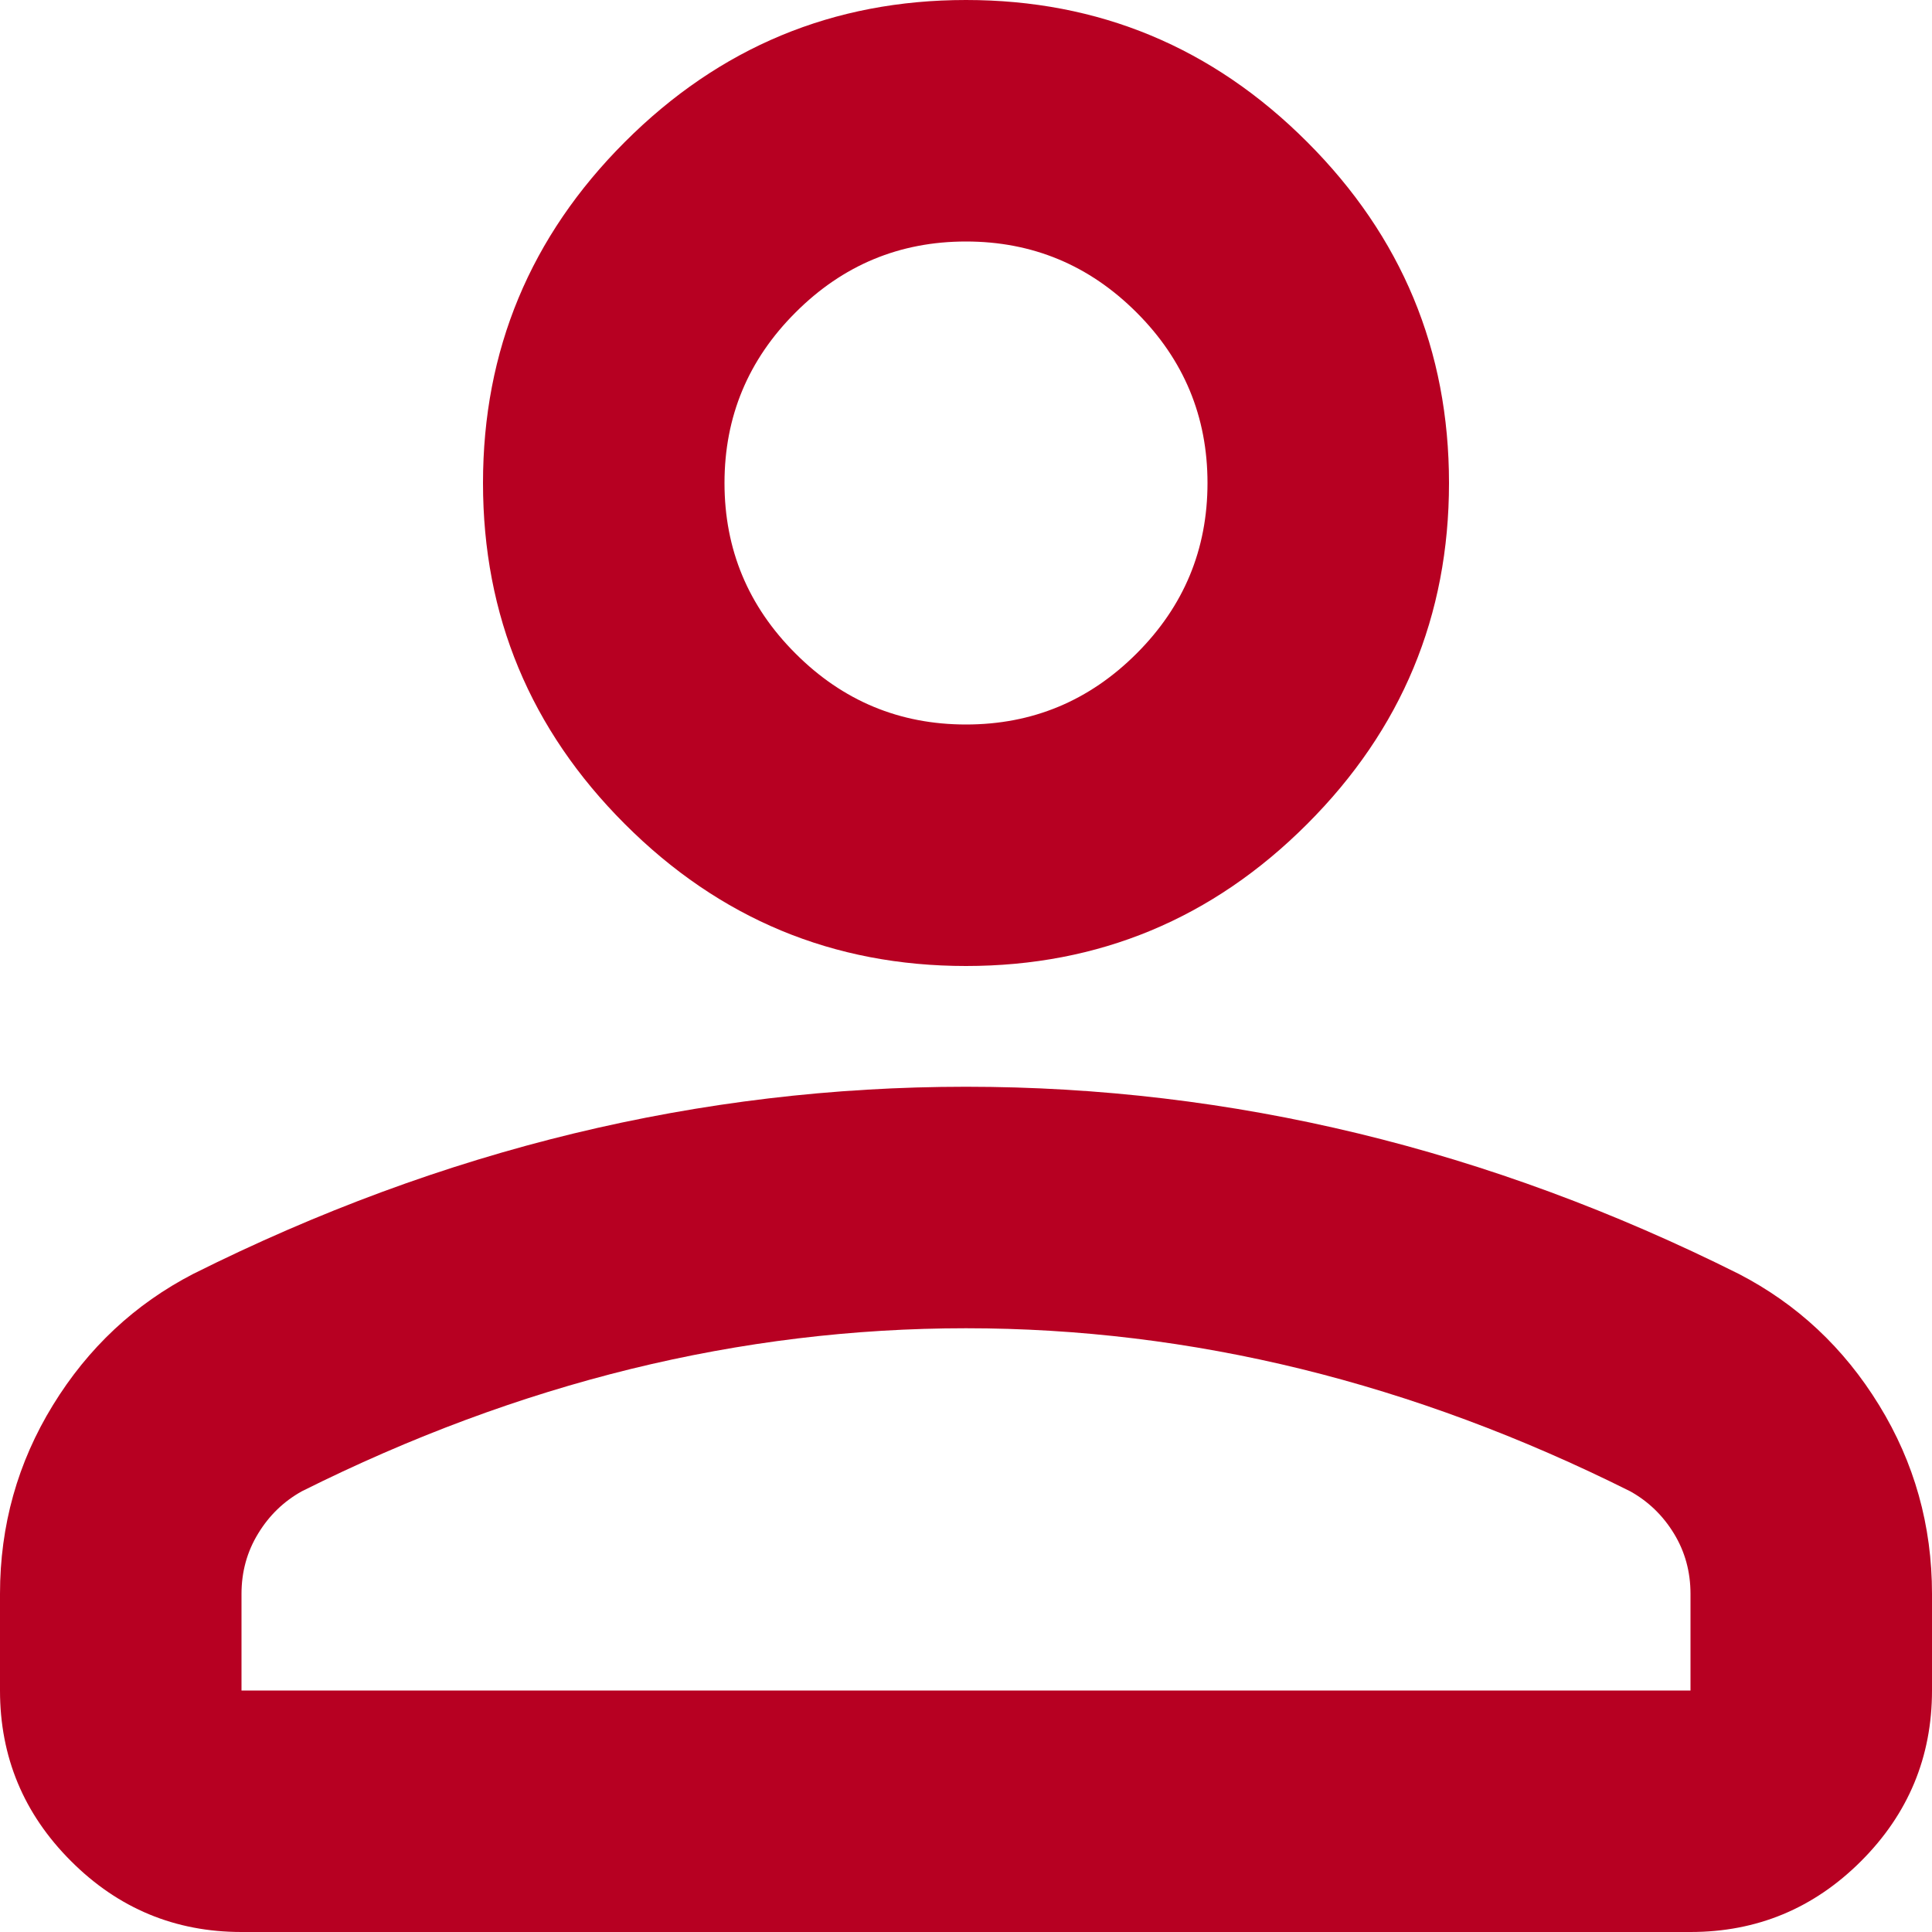 <svg width="40" height="40" viewBox="0 0 40 40" fill="none" xmlns="http://www.w3.org/2000/svg">
<path id="Vector" d="M20 20C17.25 20 14.896 19.021 12.938 17.062C10.979 15.104 10 12.75 10 10C10 7.25 10.979 4.896 12.938 2.938C14.896 0.979 17.25 0 20 0C22.75 0 25.104 0.979 27.062 2.938C29.021 4.896 30 7.25 30 10C30 12.75 29.021 15.104 27.062 17.062C25.104 19.021 22.75 20 20 20ZM35 40H5C3.625 40 2.448 39.511 1.47 38.532C0.49 37.553 0 36.375 0 35V33C0 31.583 0.365 30.281 1.095 29.093C1.823 27.906 2.792 27 4 26.375C6.583 25.083 9.208 24.114 11.875 23.468C14.542 22.823 17.25 22.5 20 22.5C22.75 22.5 25.458 22.823 28.125 23.468C30.792 24.114 33.417 25.083 36 26.375C37.208 27 38.177 27.906 38.905 29.093C39.635 30.281 40 31.583 40 33V35C40 36.375 39.511 37.553 38.532 38.532C37.553 39.511 36.375 40 35 40ZM5 35H35V33C35 32.542 34.886 32.125 34.657 31.75C34.428 31.375 34.125 31.083 33.75 30.875C31.5 29.75 29.229 28.906 26.938 28.343C24.646 27.781 22.333 27.5 20 27.5C17.667 27.5 15.354 27.781 13.062 28.343C10.771 28.906 8.5 29.75 6.25 30.875C5.875 31.083 5.573 31.375 5.345 31.75C5.115 32.125 5 32.542 5 33V35ZM20 15C21.375 15 22.552 14.51 23.532 13.53C24.511 12.552 25 11.375 25 10C25 8.625 24.511 7.448 23.532 6.47C22.552 5.49 21.375 5 20 5C18.625 5 17.448 5.49 16.47 6.47C15.49 7.448 15 8.625 15 10C15 11.375 15.49 12.552 16.47 13.53C17.448 14.51 18.625 15 20 15Z" fill="#B70022"/>
</svg>

